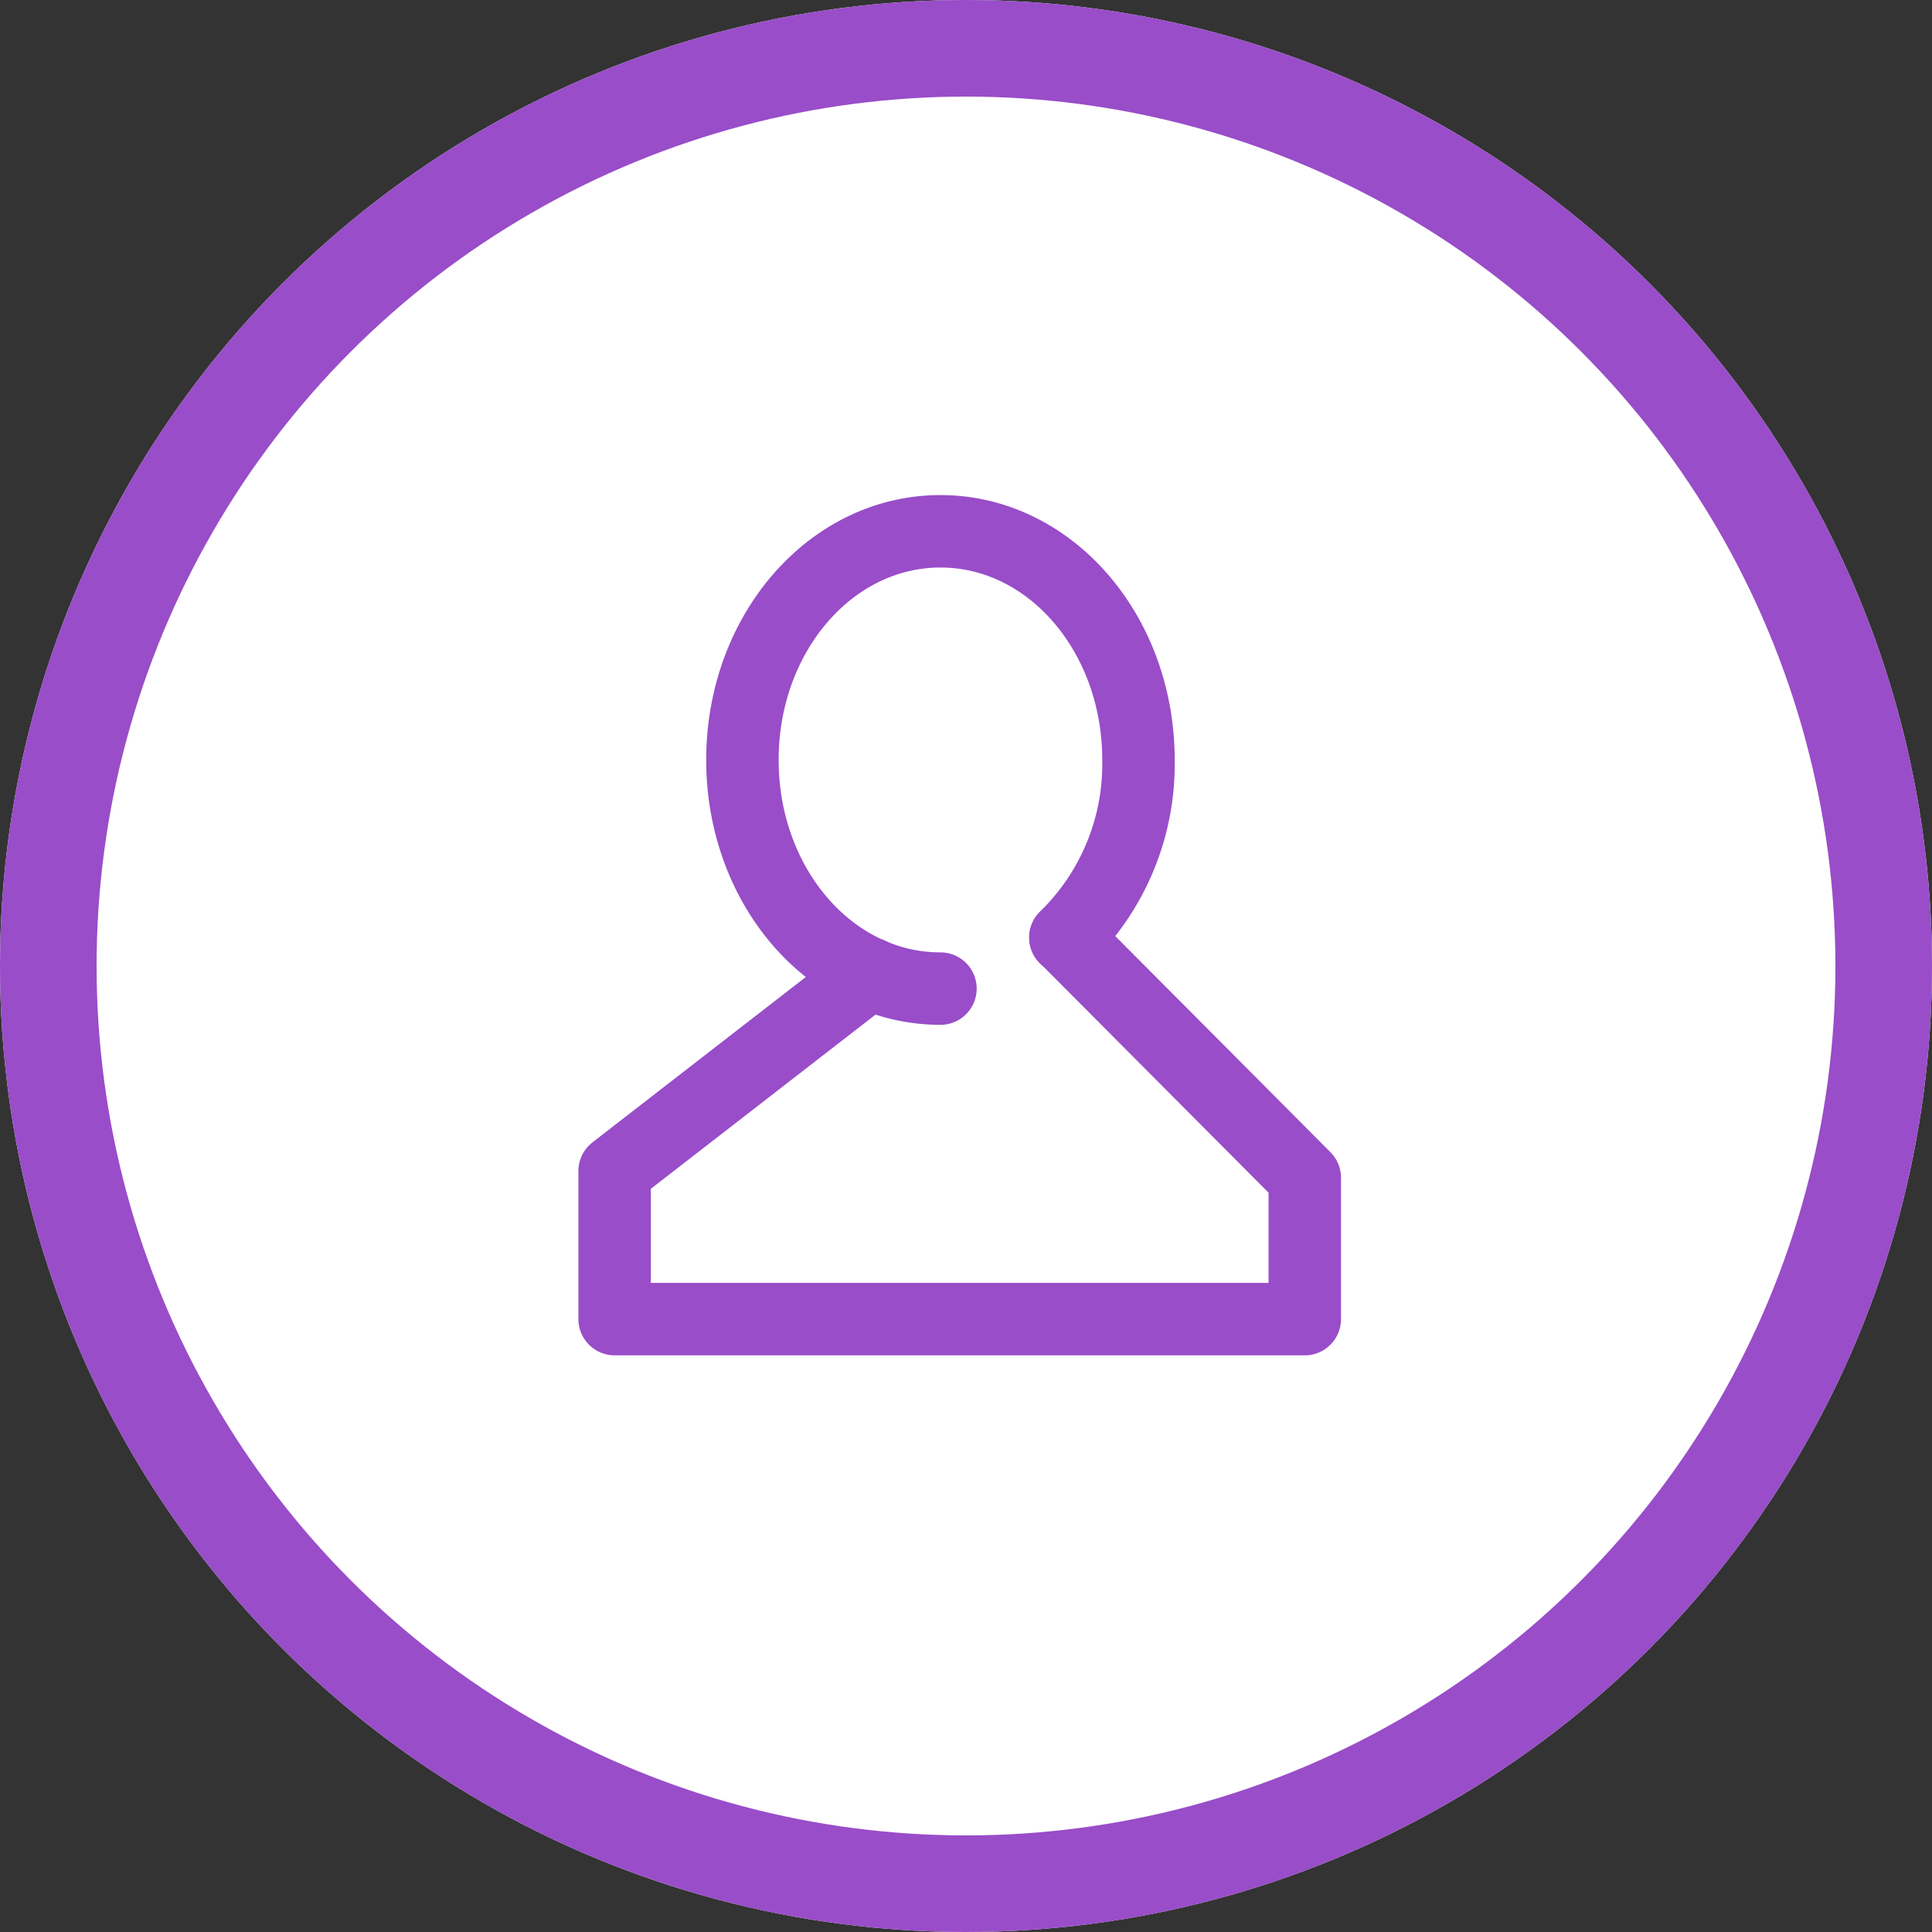 <svg xmlns="http://www.w3.org/2000/svg" viewBox="0 0 40 40"><rect x="0" y="0" width="40" height="40" fill="#333333" stroke="none"/><defs><style>.cls-2{stroke:#994dc9;fill:none;stroke-linecap:round;stroke-linejoin:round;stroke-miterlimit:10;stroke-width:1.5px}</style></defs><g id="Group_381" data-name="Group 381" transform="translate(-1150 -809)"><g id="Ellipse_41" data-name="Ellipse 41" transform="translate(1150 809)" stroke="#994dc9" fill="#fff" stroke-width="2"><circle cx="20" cy="20" r="20" stroke="none"/><circle cx="20" cy="20" r="19" fill="none"/></g><g id="Group_229" data-name="Group 229" transform="translate(1155.604 814.9)"><path id="Path_36" data-name="Path 36" class="cls-2" d="M37.6 14.568c-2.272 0-4.1-2.114-4.1-4.734S35.33 5.1 37.6 5.1s4.1 2.114 4.1 4.734a5.011 5.011 0 0 1-1.515 3.677" transform="translate(-23.733)"/><path id="Path_37" data-name="Path 37" class="cls-2" d="M16.458 58.4l4.952 4.973V66.3H7.121v-3.066l5.279-4.092" transform="translate(0 -44.889)"/></g></g></svg>